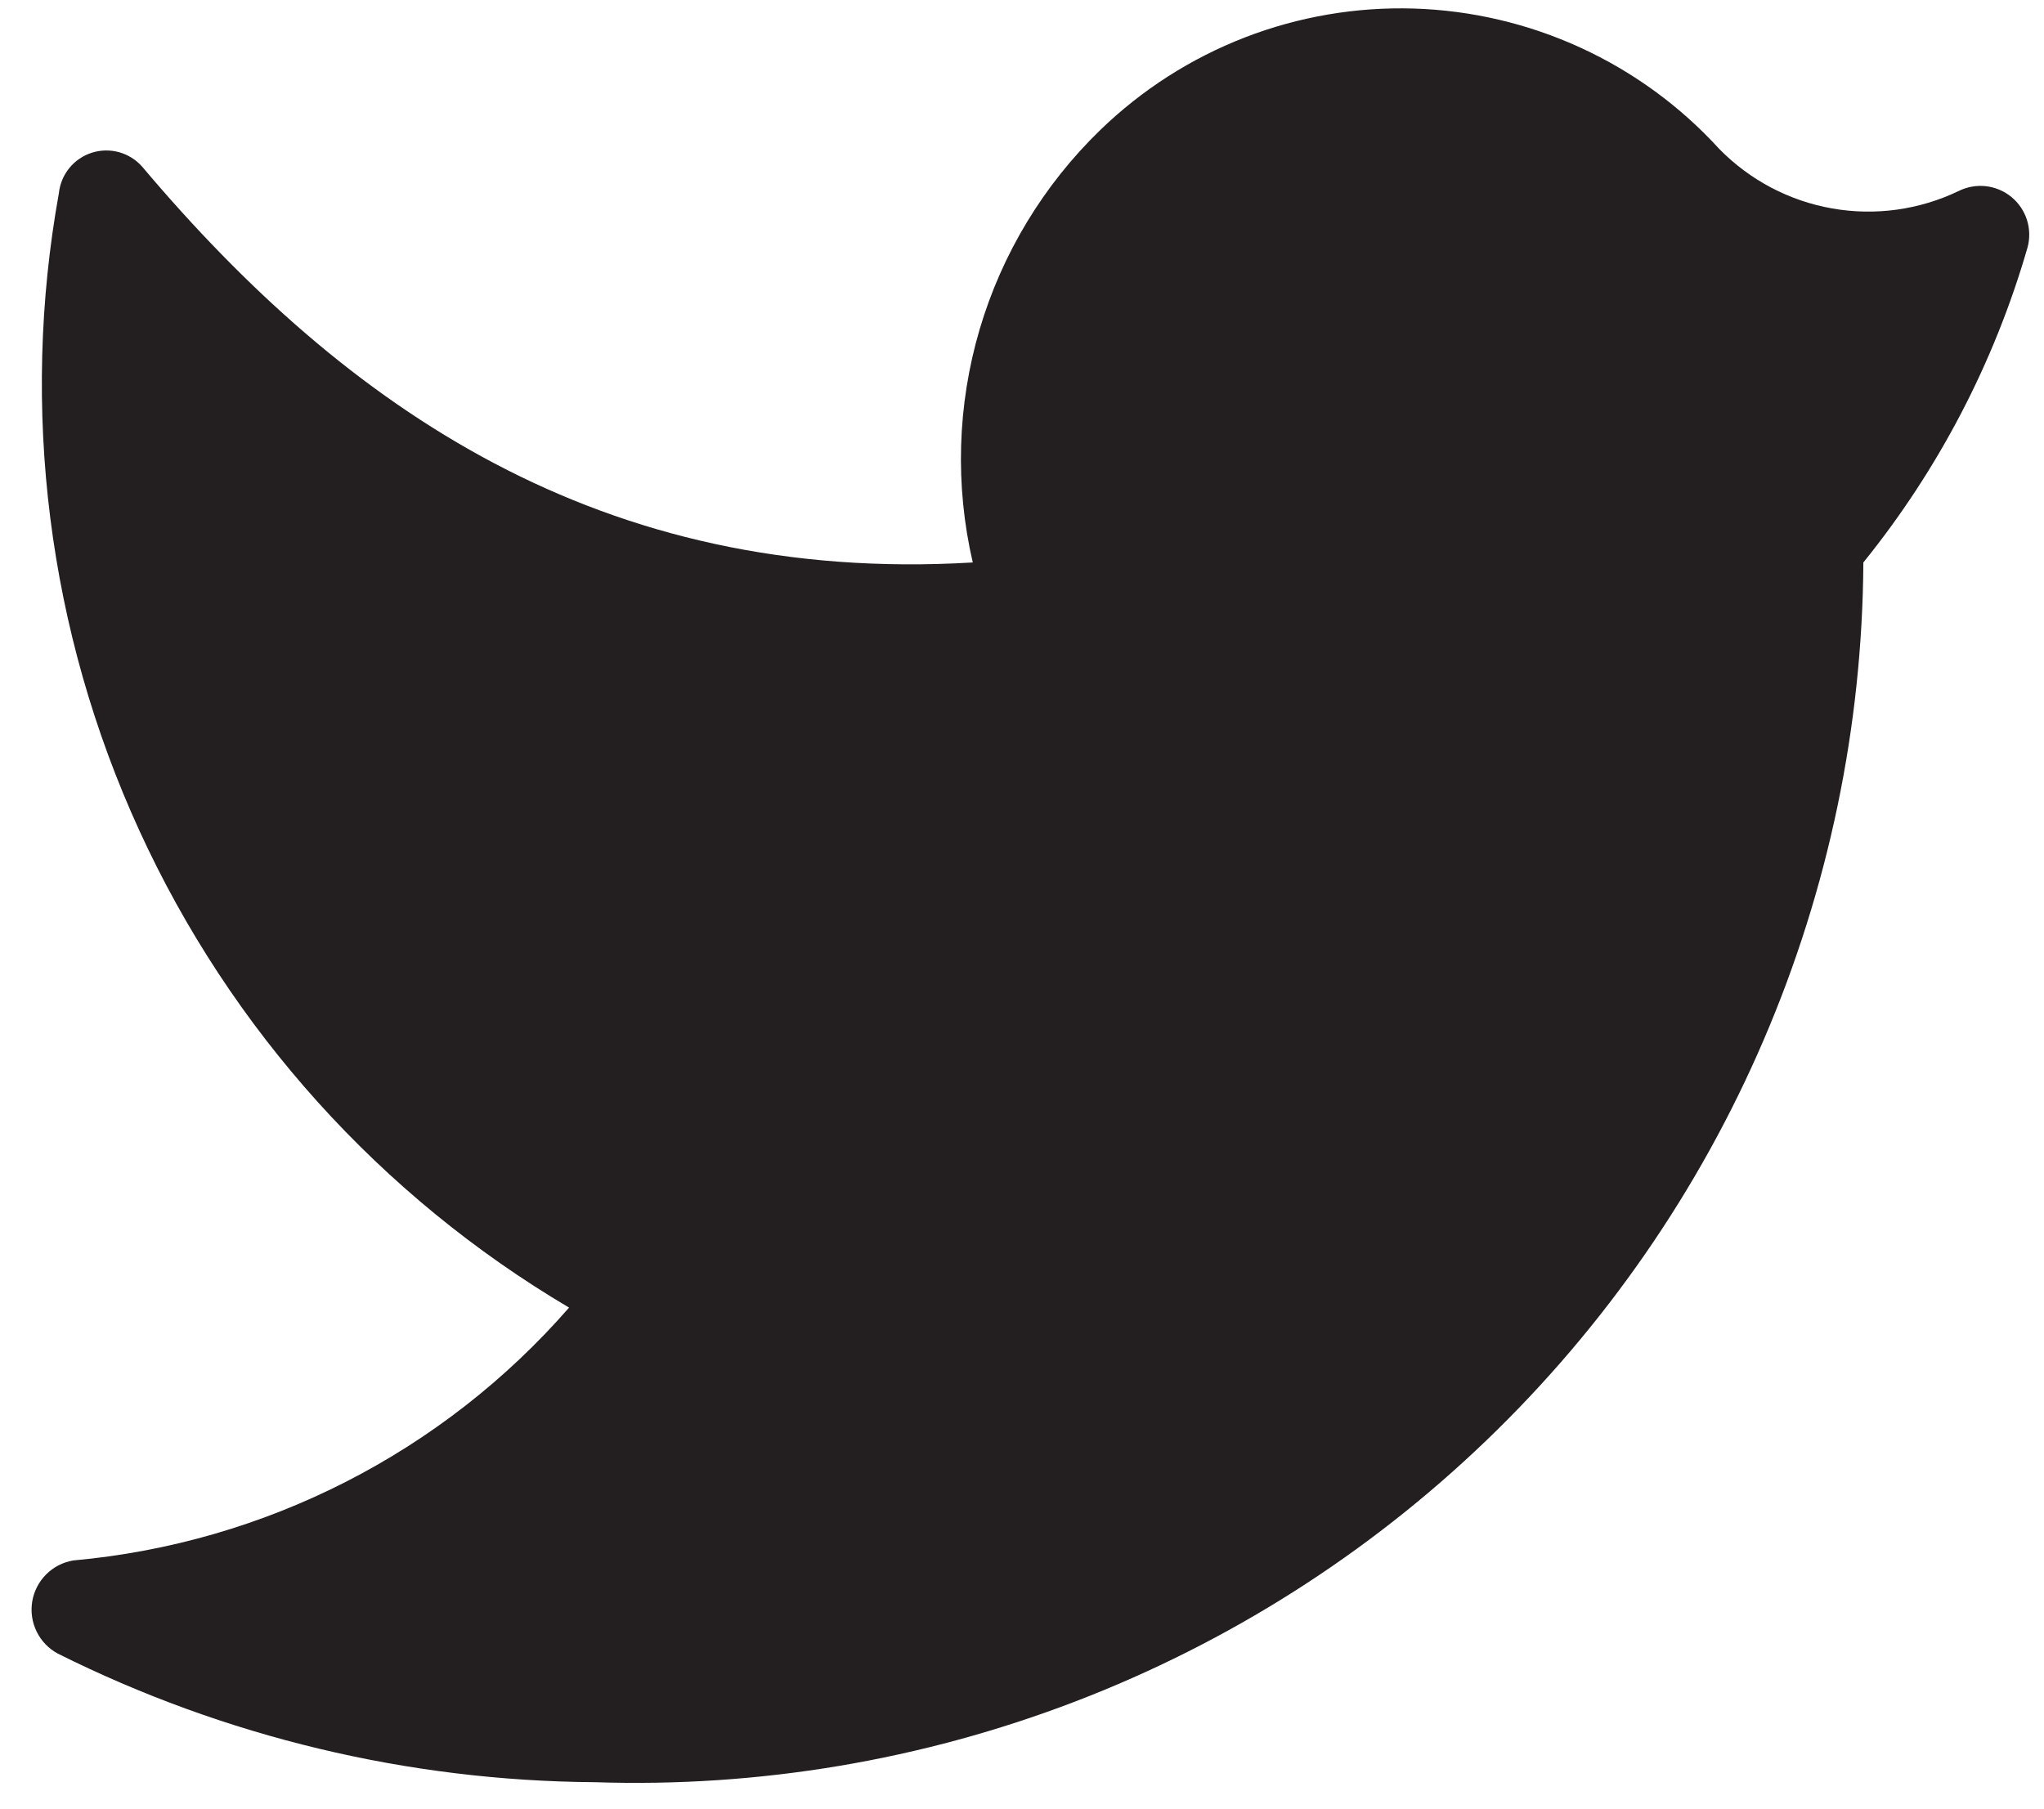 <svg width="61" height="54" viewBox="0 0 61 54" fill="none" xmlns="http://www.w3.org/2000/svg">
<path d="M17.744 53.197C22.638 53.361 27.516 52.542 32.088 50.789C36.661 49.035 40.835 46.383 44.365 42.989C47.895 39.595 50.709 35.528 52.64 31.027C54.572 26.527 55.581 21.686 55.609 16.789C57.852 14.013 59.518 10.817 60.508 7.389C60.582 7.118 60.576 6.831 60.491 6.564C60.406 6.296 60.245 6.059 60.028 5.88C59.811 5.702 59.547 5.59 59.269 5.558C58.99 5.526 58.707 5.576 58.456 5.7C57.282 6.265 55.961 6.448 54.679 6.222C53.396 5.997 52.217 5.374 51.306 4.443C50.145 3.17 48.739 2.144 47.173 1.425C45.607 0.706 43.913 0.308 42.191 0.255C40.469 0.203 38.753 0.497 37.147 1.119C35.54 1.742 34.075 2.681 32.837 3.88C31.143 5.521 29.902 7.572 29.235 9.833C28.569 12.095 28.498 14.491 29.031 16.789C17.943 17.451 10.33 12.188 4.24 4.972C4.057 4.765 3.817 4.616 3.551 4.542C3.284 4.469 3.002 4.475 2.739 4.559C2.476 4.643 2.243 4.802 2.068 5.017C1.894 5.231 1.786 5.492 1.757 5.767C0.597 12.203 1.434 18.839 4.156 24.786C6.877 30.732 11.354 35.703 16.983 39.031C13.208 43.36 7.908 46.063 2.188 46.578C1.881 46.629 1.598 46.774 1.379 46.993C1.159 47.213 1.013 47.496 0.962 47.802C0.911 48.109 0.957 48.423 1.094 48.702C1.23 48.981 1.451 49.211 1.724 49.358C6.701 51.845 12.181 53.158 17.744 53.197Z" fill="#231F20"/>
</svg>
